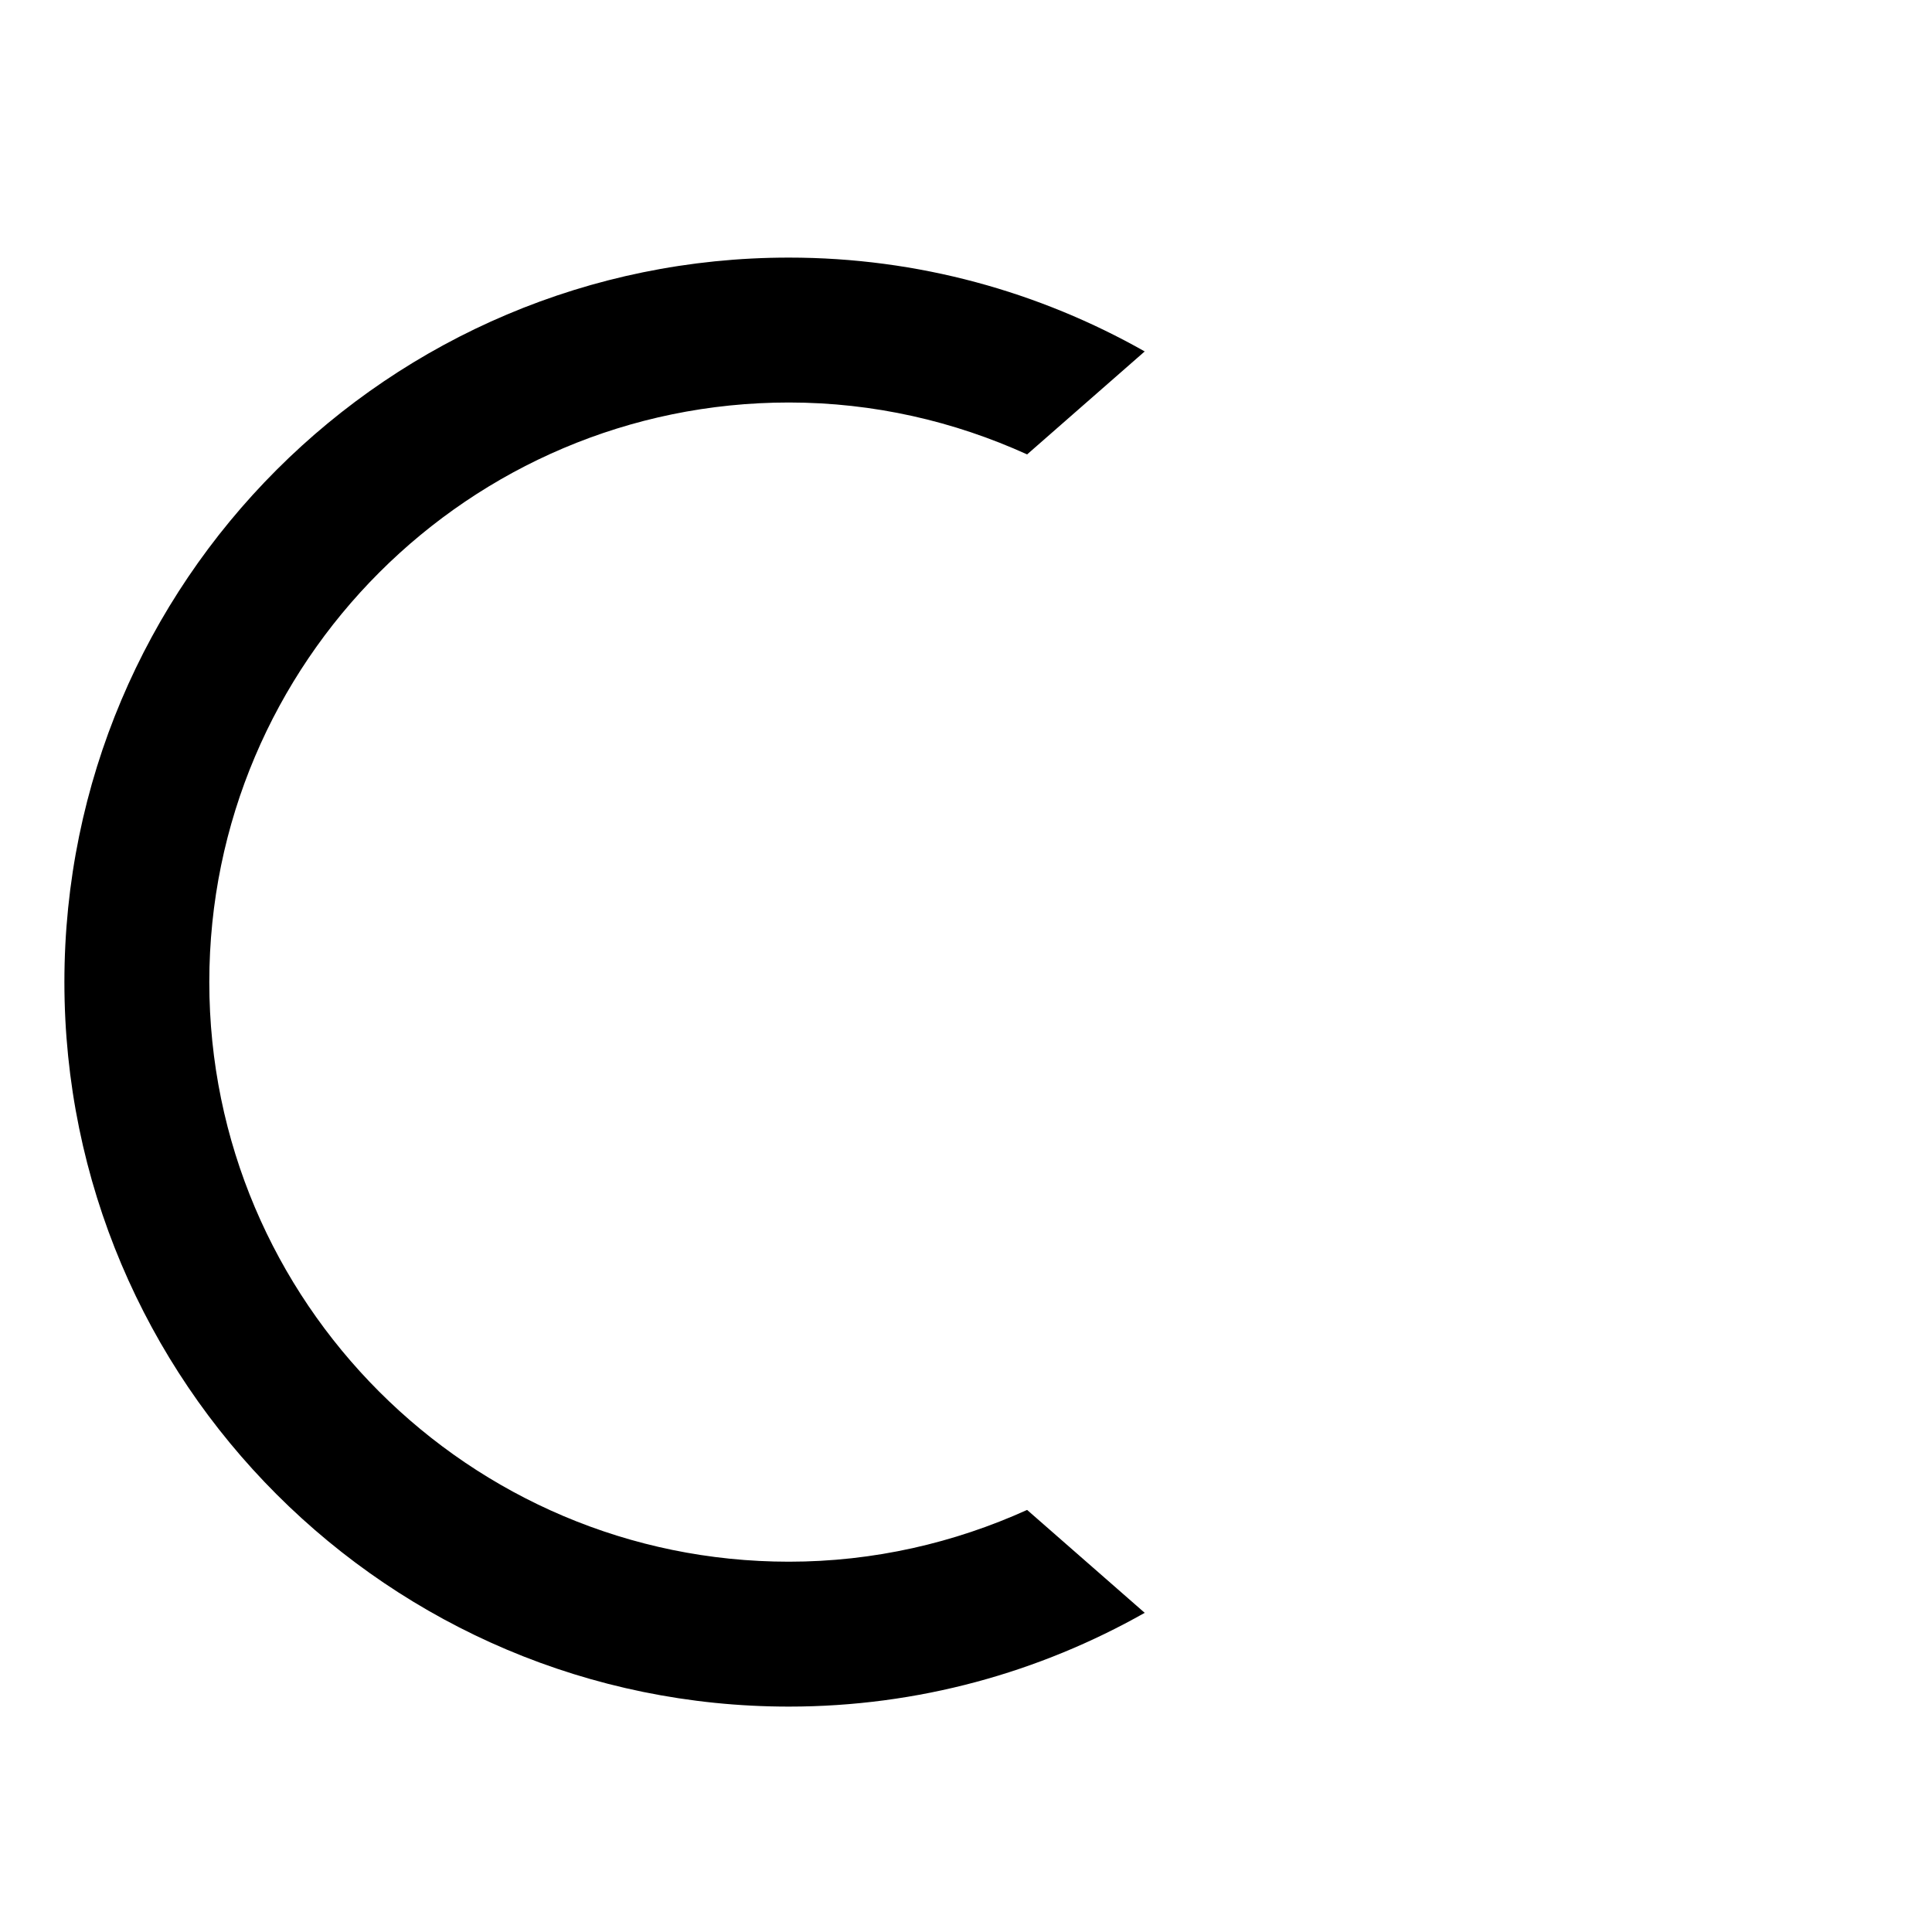<?xml version="1.0"?>
	<svg xmlns="http://www.w3.org/2000/svg" 
		width="30" 
		height="30" 
		viewbox="0 0 30 30" 
		code="80819" 
		 transform=""
		><path d="M12.25 4C14.26 4 16.142 4.533 17.775 5.457L15.949 7.056C14.819 6.543 13.57 6.25 12.25 6.25 7.288 6.25 3.25 10.288 3.25 15.25 3.25 20.212 7.288 24.25 12.25 24.25 13.57 24.25 14.819 23.957 15.949 23.446L17.775 25.044C16.142 25.967 14.26 26.5 12.25 26.5 6.038 26.5 1 21.463 1 15.25 1 9.037 6.038 4 12.25 4Z"/>
	</svg>
	